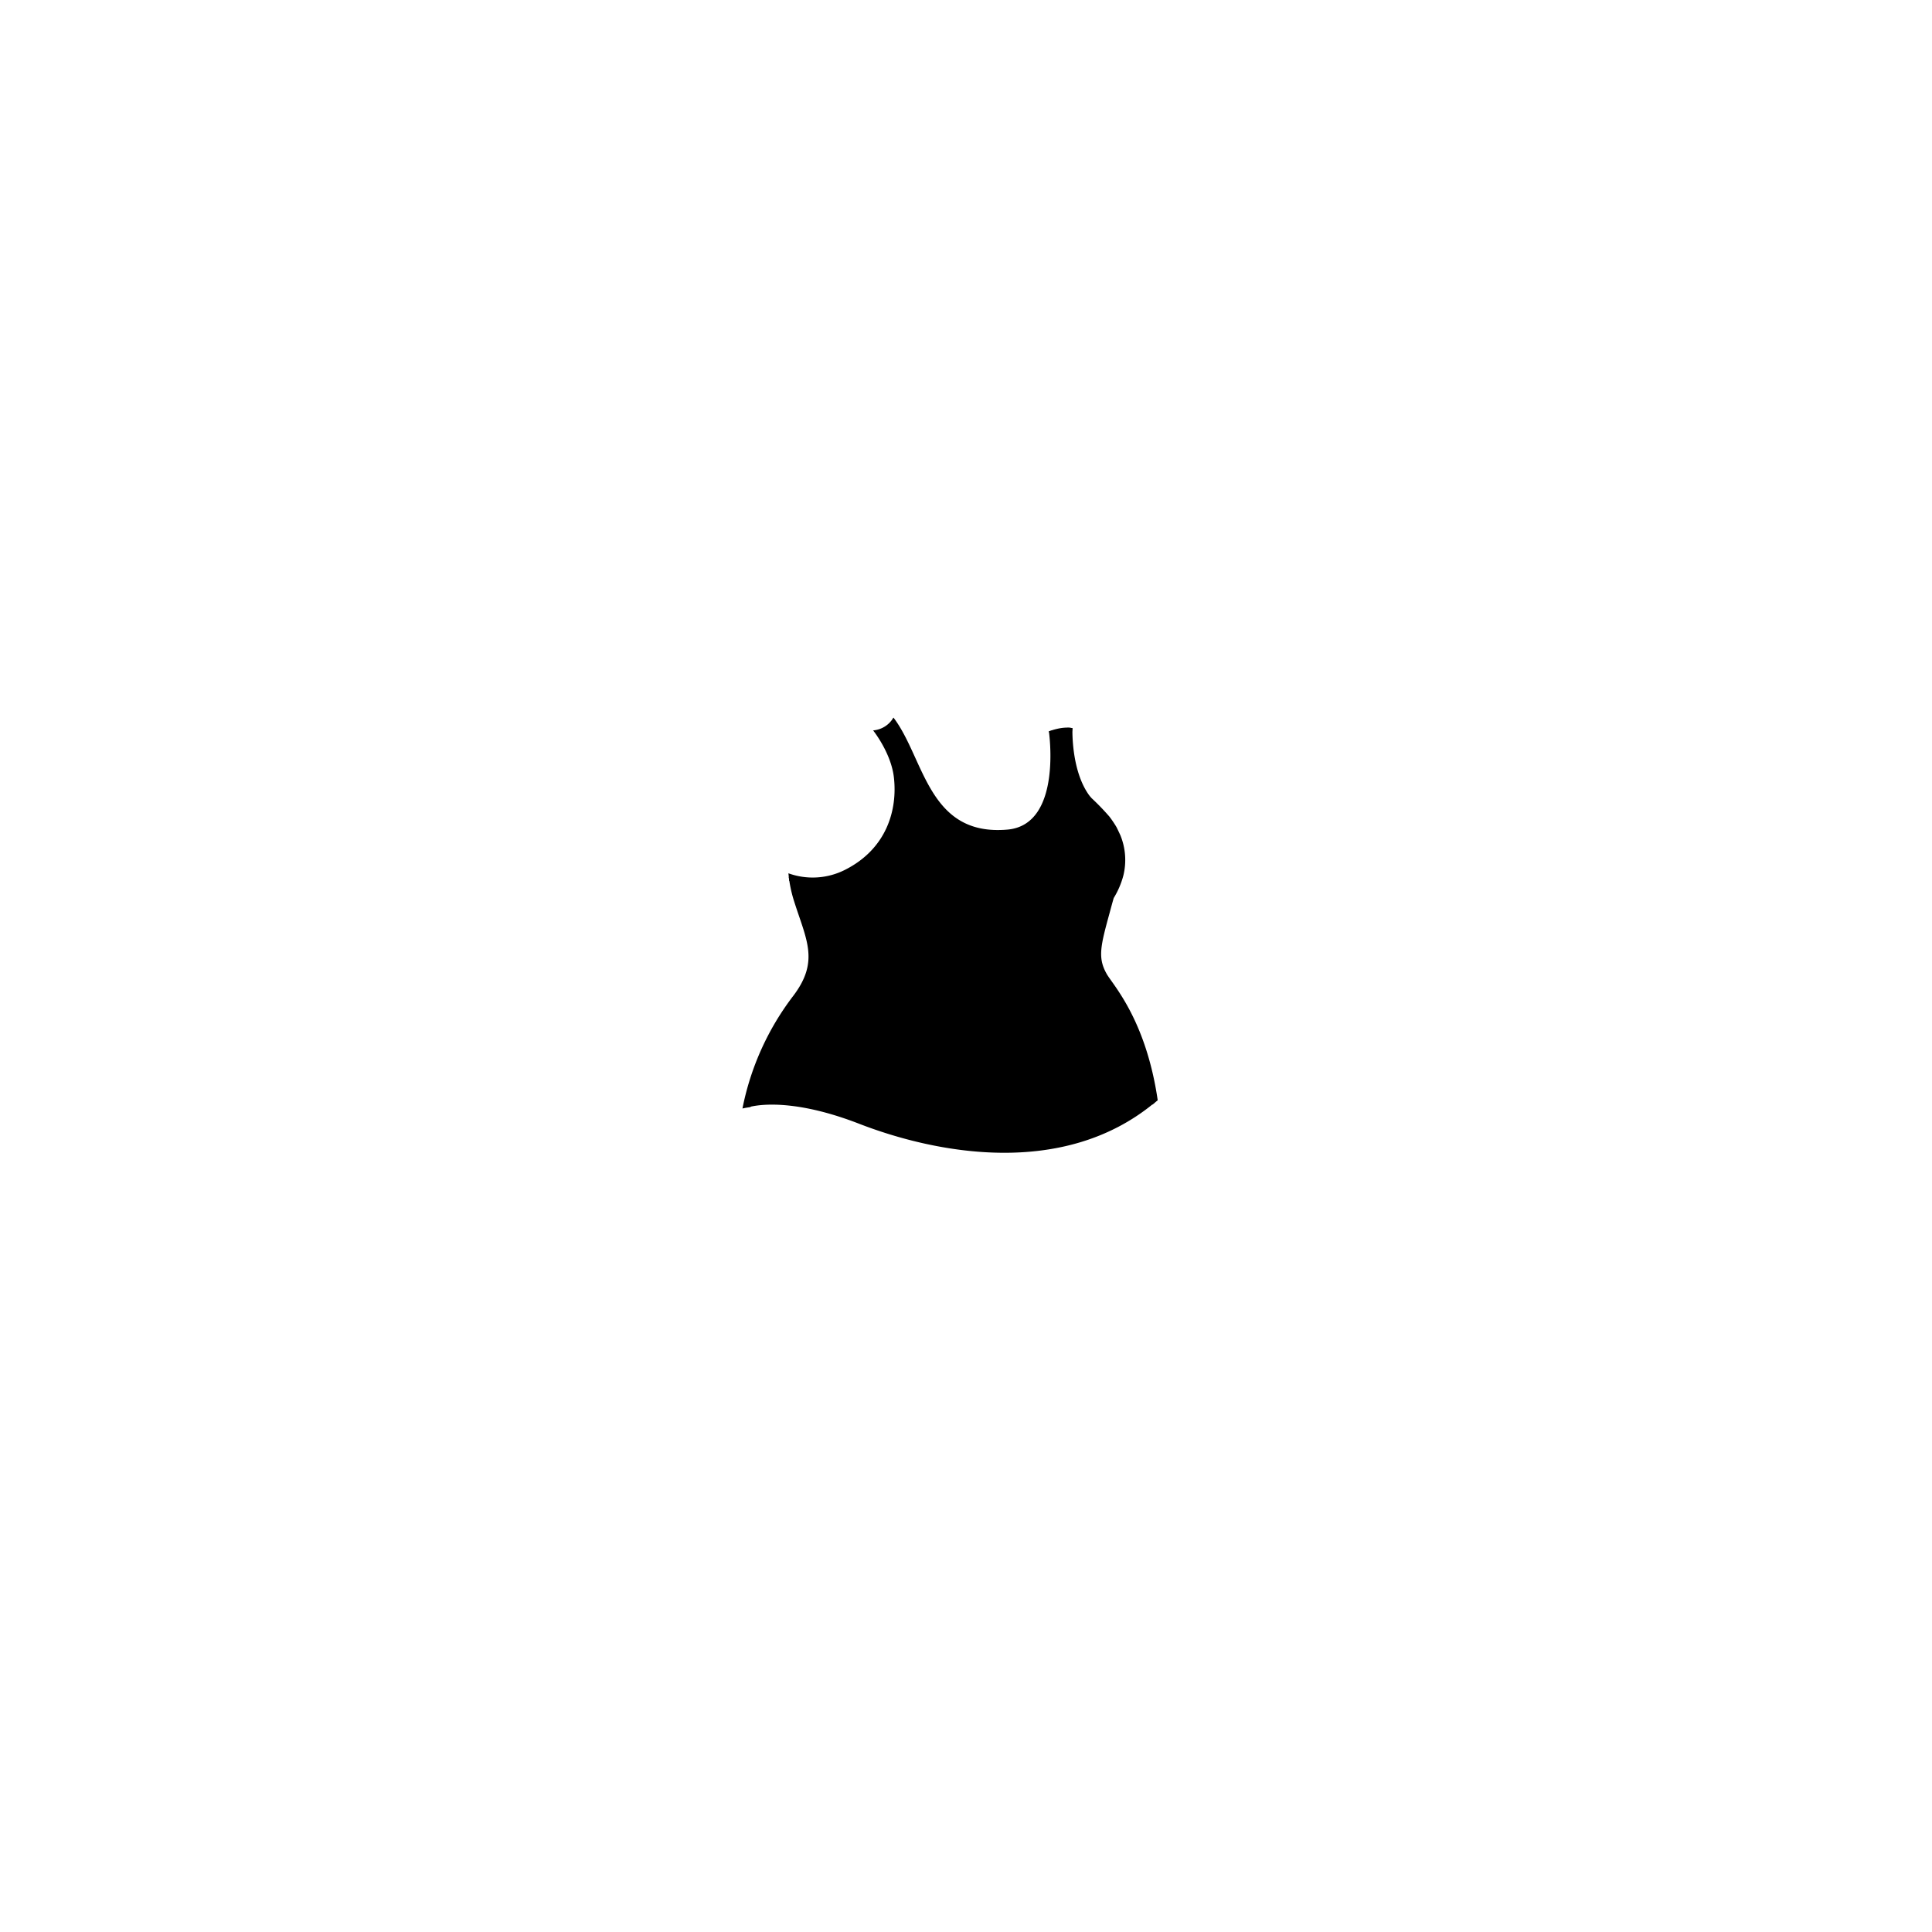 <?xml version="1.0"?>
<svg xmlns="http://www.w3.org/2000/svg" xmlns:xlink="http://www.w3.org/1999/xlink" viewBox="0 0 600 600">
  <title>basic-tank-top-voluptuous</title>
  <g id="main-colour">
    <path d="M 340.81,297.47 c -.62-4.87,3.88-17.5,6-27 a 32.91,32.91,0,0,0,.81-8.41,29,29,0,0,0-5.25-9.69 c -2.37-2.5-5-4.25-7.62-10.62-1.77-4.29-2.34-11.14-2.53-15.15 a 32.21,32.21,0,0,0-5.68,1.11 c 2.17,21.17-3.83,30.78-15.83,30.83-20.25.08-24.8-18.25-27.33-23.5 a 88.55,88.55,0,0,0-5.83-10.75 l -.05-.07 a 9.19,9.19,0,0,1-5.11,3.15 c 3,2.88,8.13,12.75,6,22.75 s -8.75,19.38-19.62,22.38 c -5.65,1.56-9.77,1.16-12.44.41 a 111.54,111.54,0,0,0,4,15.56 c 3.38,10.88.5,15.5-3.37,21.38 S 235.69,328,231.94,340 c -.32,1-.62,2.1-.9,3.2,5.07-.81,13.11-1.62,19.57,0,10.25,2.5,27,9.5,41.25,12 s 34.75,2.75,49.25-3.5 a 88.94,88.94,0,0,0,17.14-9.88 c -1.33-9.58-4-19.94-9.17-28.38 C 345.34,307.26,341.44,302.35,340.81,297.47Z" fill="param(main_colour)"/>
  </g>
  <g id="outline">
    <path d="M 232,344 s 11.17-4.17,34.83,5,63.33,17,91.67-6.5 c 0-.83-.17-2.42-.17-2.42 s -14.83,13.08-34.67,15.08 S 289.52,355,272.52,349 s -29.67-10.33-40.5-6.83 A 5.64,5.64,0,0,0,232,344Z"/>
    <path d="M 238.86,338.5 s 5.25-2.37,28.13,5.88,36.13,9.25,48.38,9,26.13-4.87,33.88-10.25 c -6.87,3.13-20.5,9.25-34,9.13 s -22.62-.75-37.87-5.62 S 244.11,335.13,238.86,338.5Z"/>
    <path d="M 251.19,286.56 a 67,67,0,0,1-3.66-13.65,22.07,22.07,0,0,1-2.56-.58,40.86,40.86,0,0,0,1.47,7 c 3.83,12.33,8.19,18.93,0,29.83 a 84.46,84.46,0,0,0-15.86,35.09 c 1-.21,1.91-.39,2.57-.5 h 0 a 82.53,82.53,0,0,1,4.16-14 c 4.5-10.17,8.79-16.58,13-23.08 a 17,17,0,0,0,2.16-5 A 175.88,175.88,0,0,1,254,322.88 a 74.72,74.72,0,0,0-1.88-33.38 C 251.84,288.46,251.53,287.47,251.19,286.56Z"/>
    <path d="M 340.53,251.53 c 6.26,6.42,7.32,14.59,5.33,21.76 h 0 c -.81,2-2,5.54-2.65,7.78 l 0,0 c -.69,2.32-1.37,4.36-1.92,5.86-2.5,6.83-3,12.17,2.83,20.67,8.09,10,11.95,23.44,13.75,35.47v0 l 1.67-1.37 c -3.66-25.13-14-35.92-15.88-39.3-2.8-5-1.88-8.61,1-19.11.4-1.5.81-3,1.21-4.39 a 26,26,0,0,0,3-7,20.27,20.27,0,0,0-.93-12.51 s -1-2.16-1.22-2.55 a 33.72,33.72,0,0,0-2.17-3.22,75.67,75.67,0,0,0-9.33-9.05,16.21,16.21,0,0,0,3,4.79Z"/>
    <path d="M 273.2,282.71 c 4.42,6.17,12.93,9.28,19.33,5.83 C 285.17,289.88,279.7,287.38,273.2,282.71Z"/>
    <path d="M 271.15,226.83 s 5.56,6.91,6.45,14.55 c 1.17,10-2.14,22.18-15.17,28.75 a 22.2,22.2,0,0,1-17.58,1.08 l .25,2.33 s 8.9,2.92,19.33-2.5 c 10.58-5.5,23.26-24.07,9.14-43.45 C 272.7,227.35,271.15,226.83,271.15,226.83Z"/>
    <path d="M 276.94,224.88 a 173.68,173.68,0,0,1,8.75,17.42 c 4.75,10.75,12.79,16.83,24.42,17,23.16.33,17.13-32.54,17.13-32.54 l -1.5.38 s 4.29,29-12.87,30.5 c -24.67,2.16-25.75-22.12-35.37-34.75 A 4.58,4.58,0,0,0,276.94,224.88Z"/>
    <path d="M 331.36,226.05 a 5.35,5.35,0,0,1,1.7.11 s -.56,14,5.89,21.72 l -2.33-.58 a 35.86,35.86,0,0,1-4.58-13 C 331.63,231.67,331.36,226.05,331.36,226.05Z"/>
    <path d="M 325.73,227.13 s 4.13-1.69,7.33-1 c 0,.34-.23,1.44-.23,1.44 s -4.22-.41-6.53,1 A 12.09,12.09,0,0,0,325.73,227.13Z"/>
    <path d="M 271.15,226.83 a 8,8,0,0,0,6.33-4 c 0,.79,0,2.46,0,2.46 s -2.37,2.33-4.87,2.5 A 16,16,0,0,1,271.15,226.83Z"/>
  </g>
<script type="text/ecmascript" xlink:href="param.min.js"/> 
</svg>
